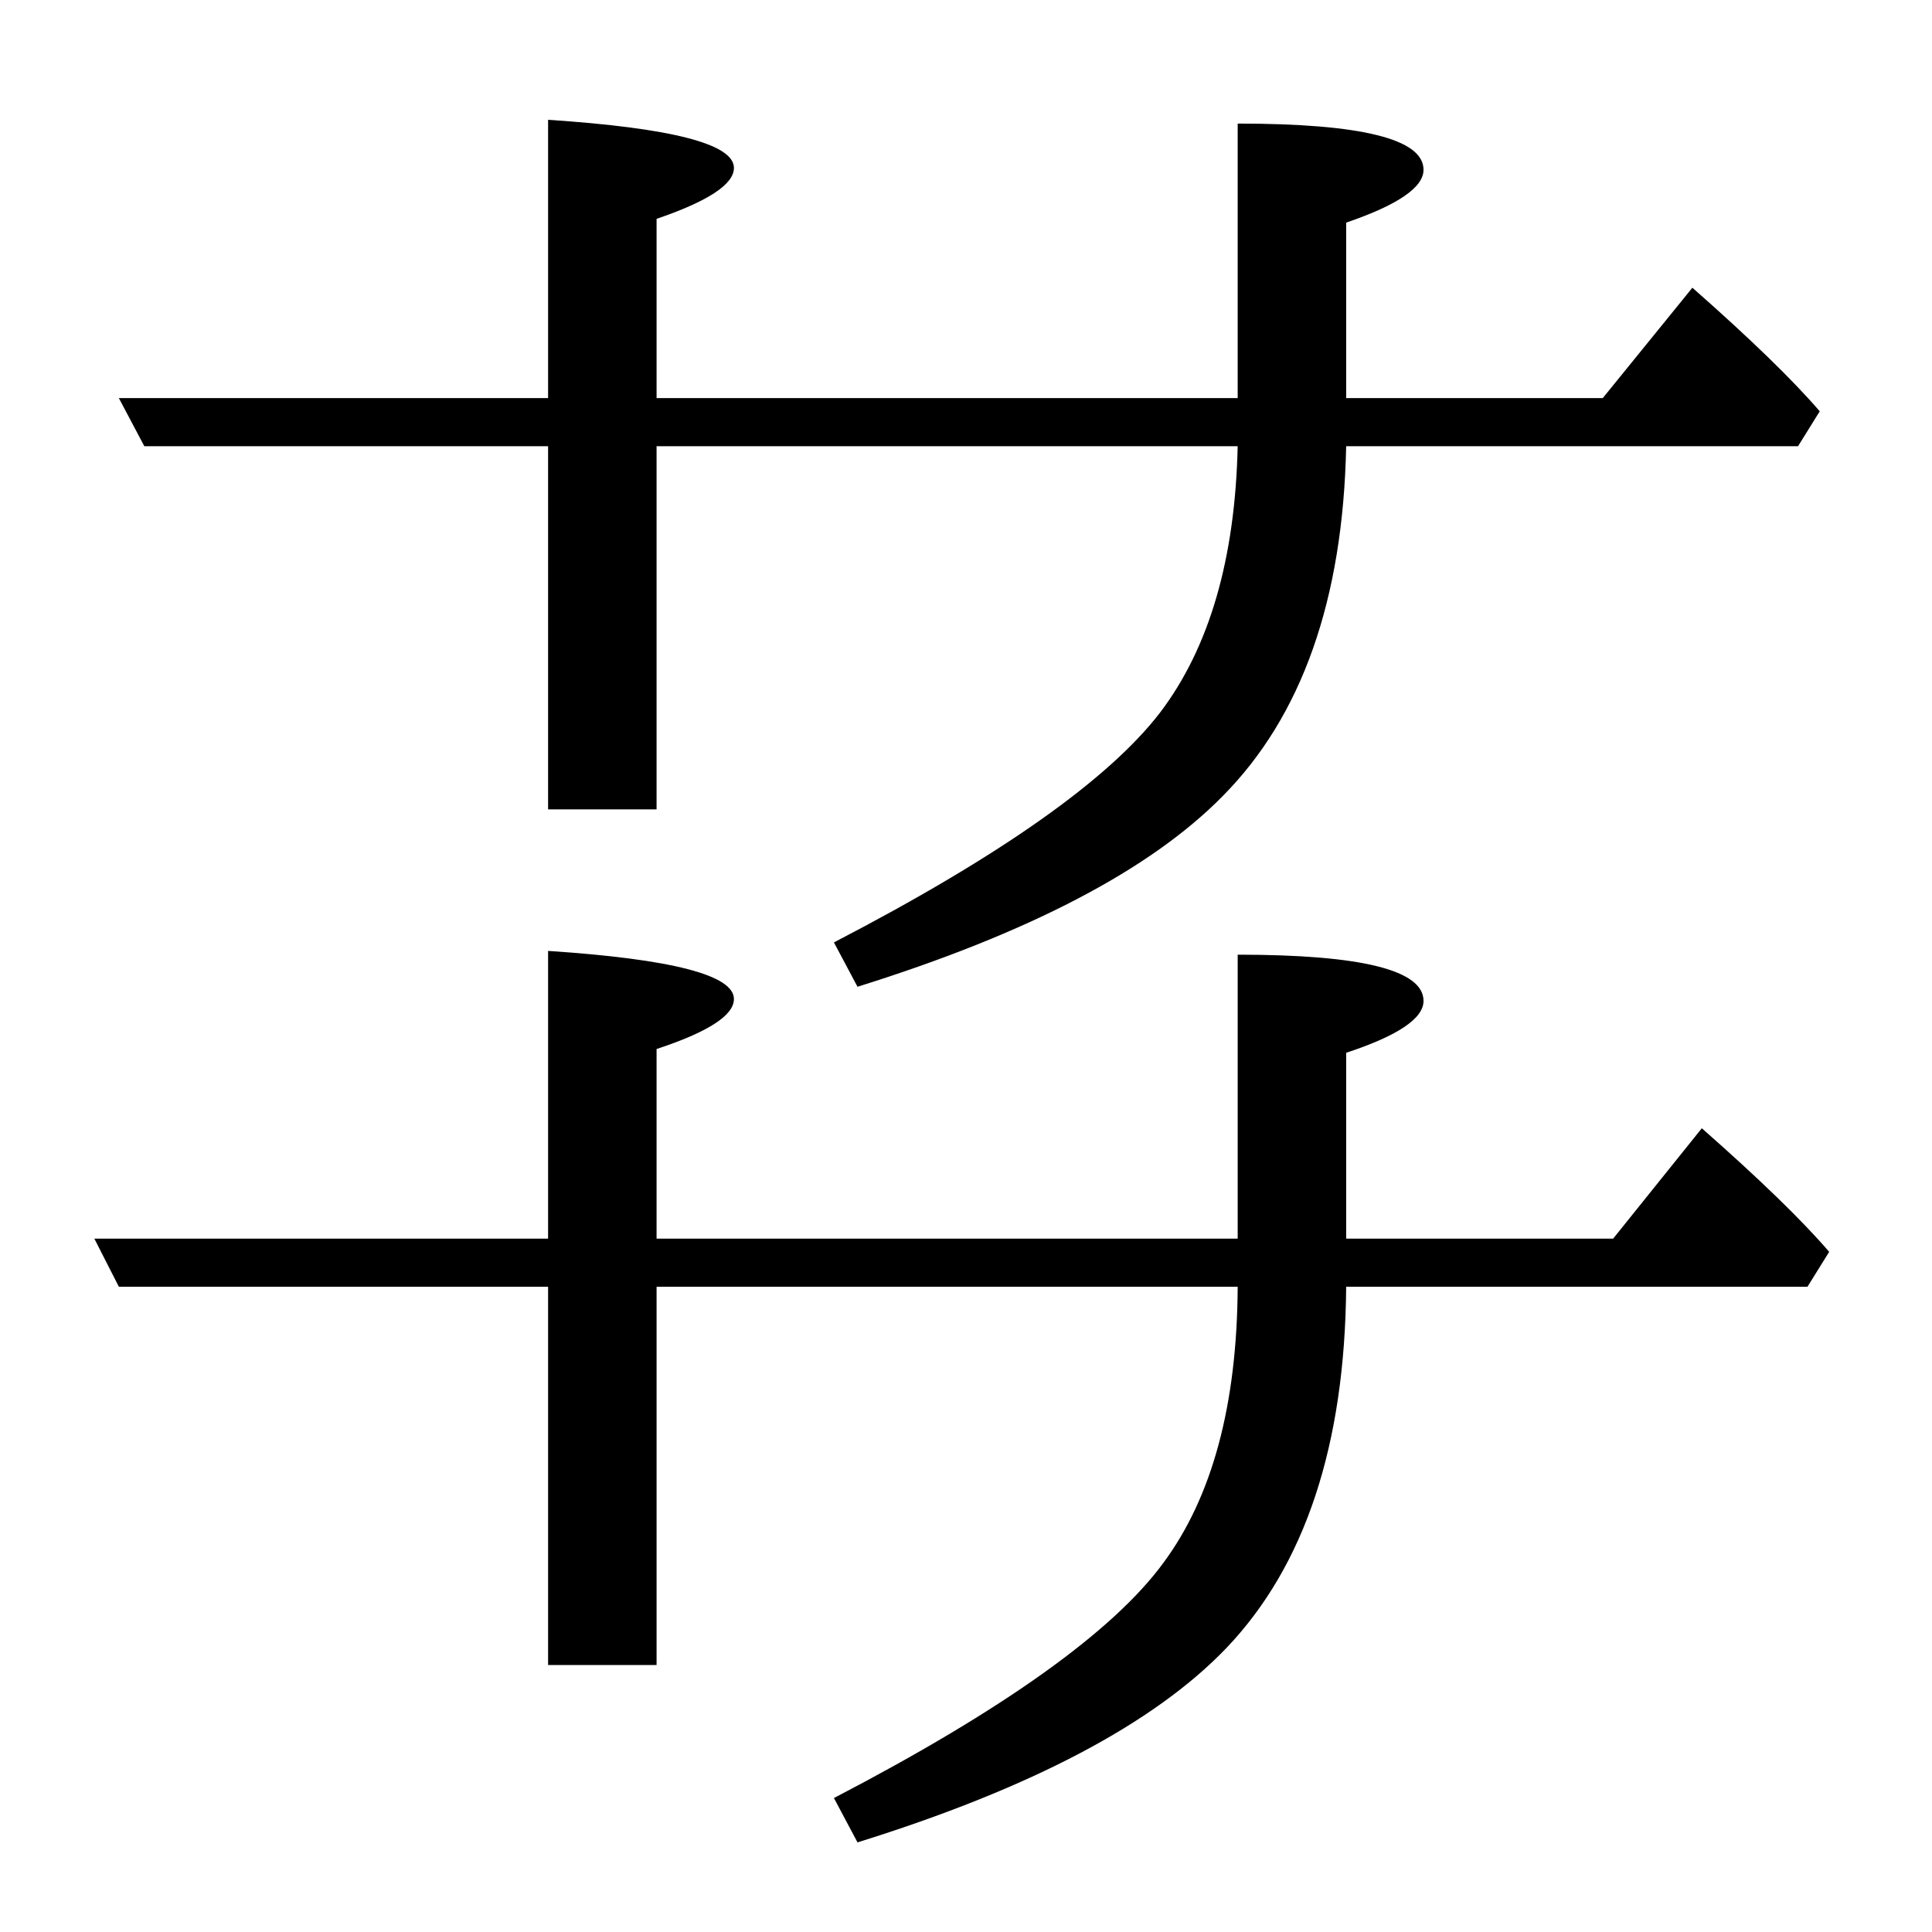 <?xml version="1.0" standalone="no"?>
<!DOCTYPE svg PUBLIC "-//W3C//DTD SVG 1.1//EN" "http://www.w3.org/Graphics/SVG/1.1/DTD/svg11.dtd" >
<svg xmlns="http://www.w3.org/2000/svg" xmlns:xlink="http://www.w3.org/1999/xlink" version="1.1" viewBox="0 -246 2048 2048">
  <g transform="matrix(1 0 0 -1 0 1802)">
   <path fill="currentColor"
d="M1312 735v301q197 0 197 -49q0 -28 -82 -55v-197h283l94 117q92 -81 135 -131l-23 -37h-489q-2 -252 -127 -383q-115 -120 -391 -206l-25 47q269 140 349 249q78 105 79 293h-616v-401h-115v401h-455l-26 51h481v305q197 -13 197 -51q0 -26 -82 -53v-201h616zM581 1626
v295q197 -13 197 -51q0 -26 -82 -54v-190h616v291q197 0 197 -49q0 -28 -82 -56v-186h272l95 117q92 -81 135 -131l-23 -37h-479q-5 -244 -131 -371q-115 -117 -387 -202l-25 47q264 137 346 244q78 103 82 282h-616v-385h-115v385h-428l-27 51h455z" />
  </g>

</svg>
